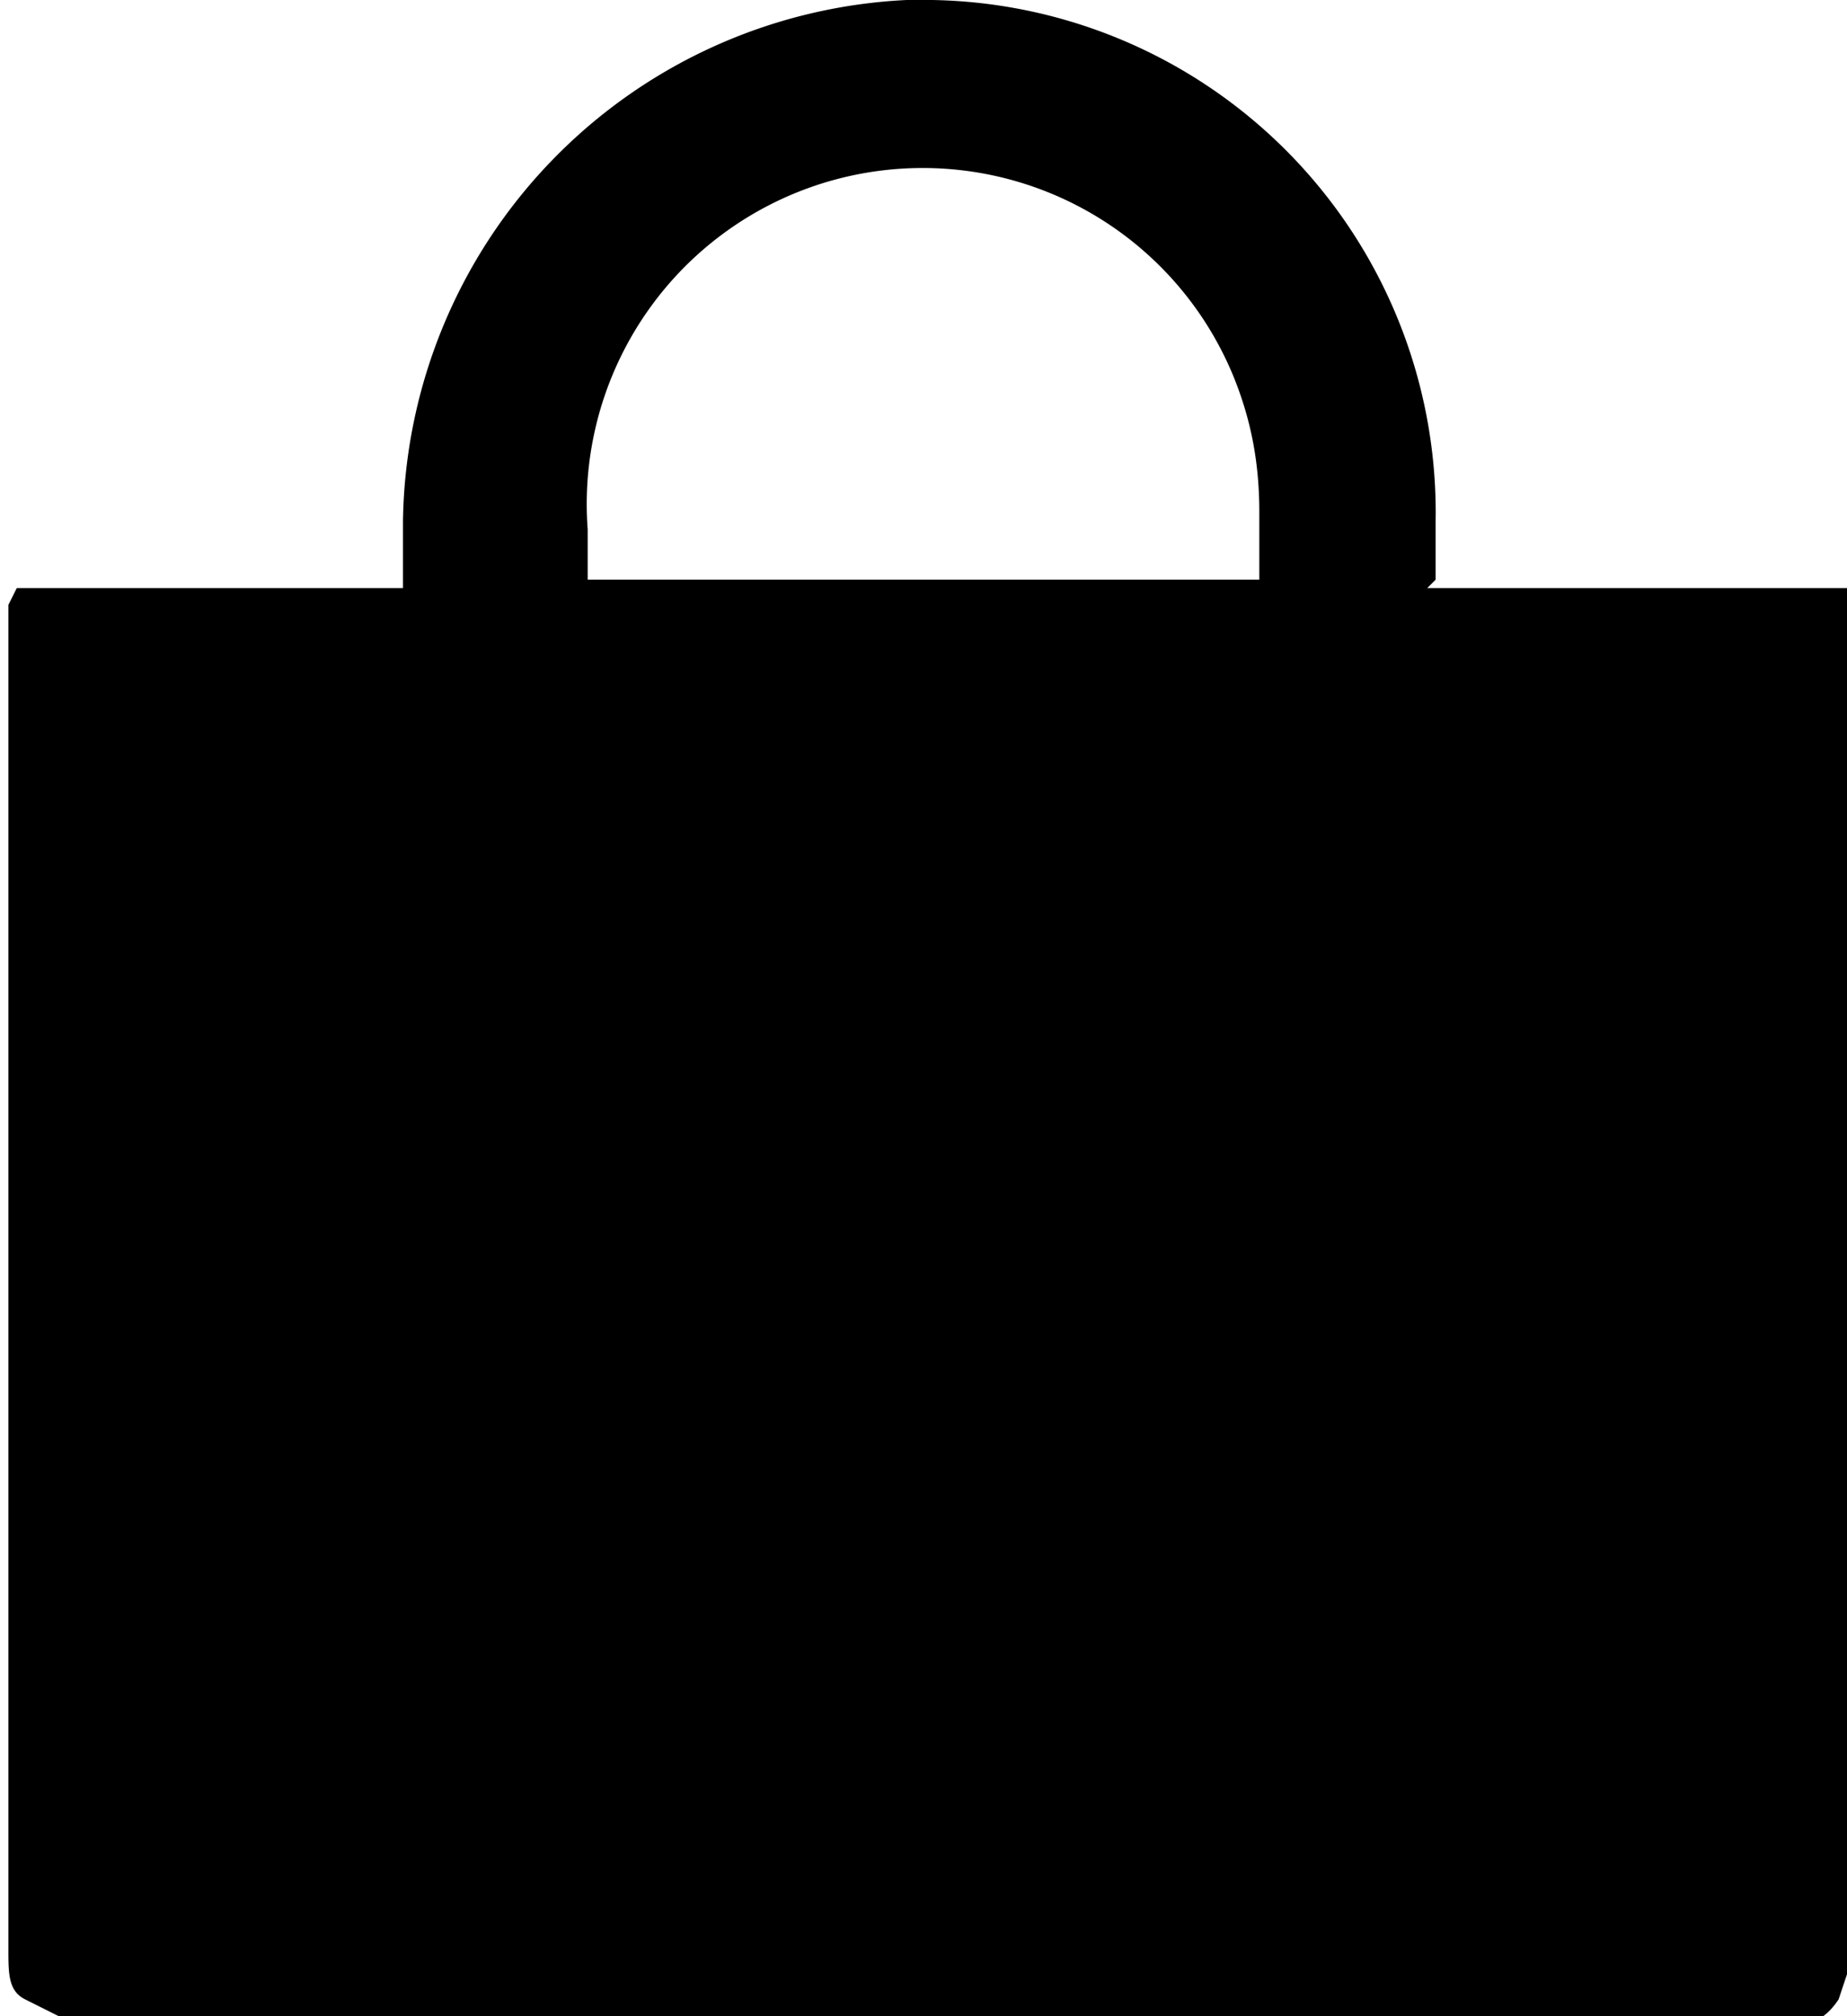 <svg xmlns="http://www.w3.org/2000/svg" fill="none" viewBox="0 0 22 24"><path fill="#000" d="M17.1 6.9v-.7a6.1 6.1 0 0 0-6-6.2h-.3a6.3 6.3 0 0 0-6 6.2V7H.2l-.1.2v16c0 .3 0 .5.2.6l.6.3h20.4c.2 0 .4 0 .6-.3l.2-.6V7H17Zm-2 0H7v-.6A4 4 0 0 1 11 2a4 4 0 0 1 3.7 2.5c.2.5.3 1 .3 1.6V7Z"/></svg>
